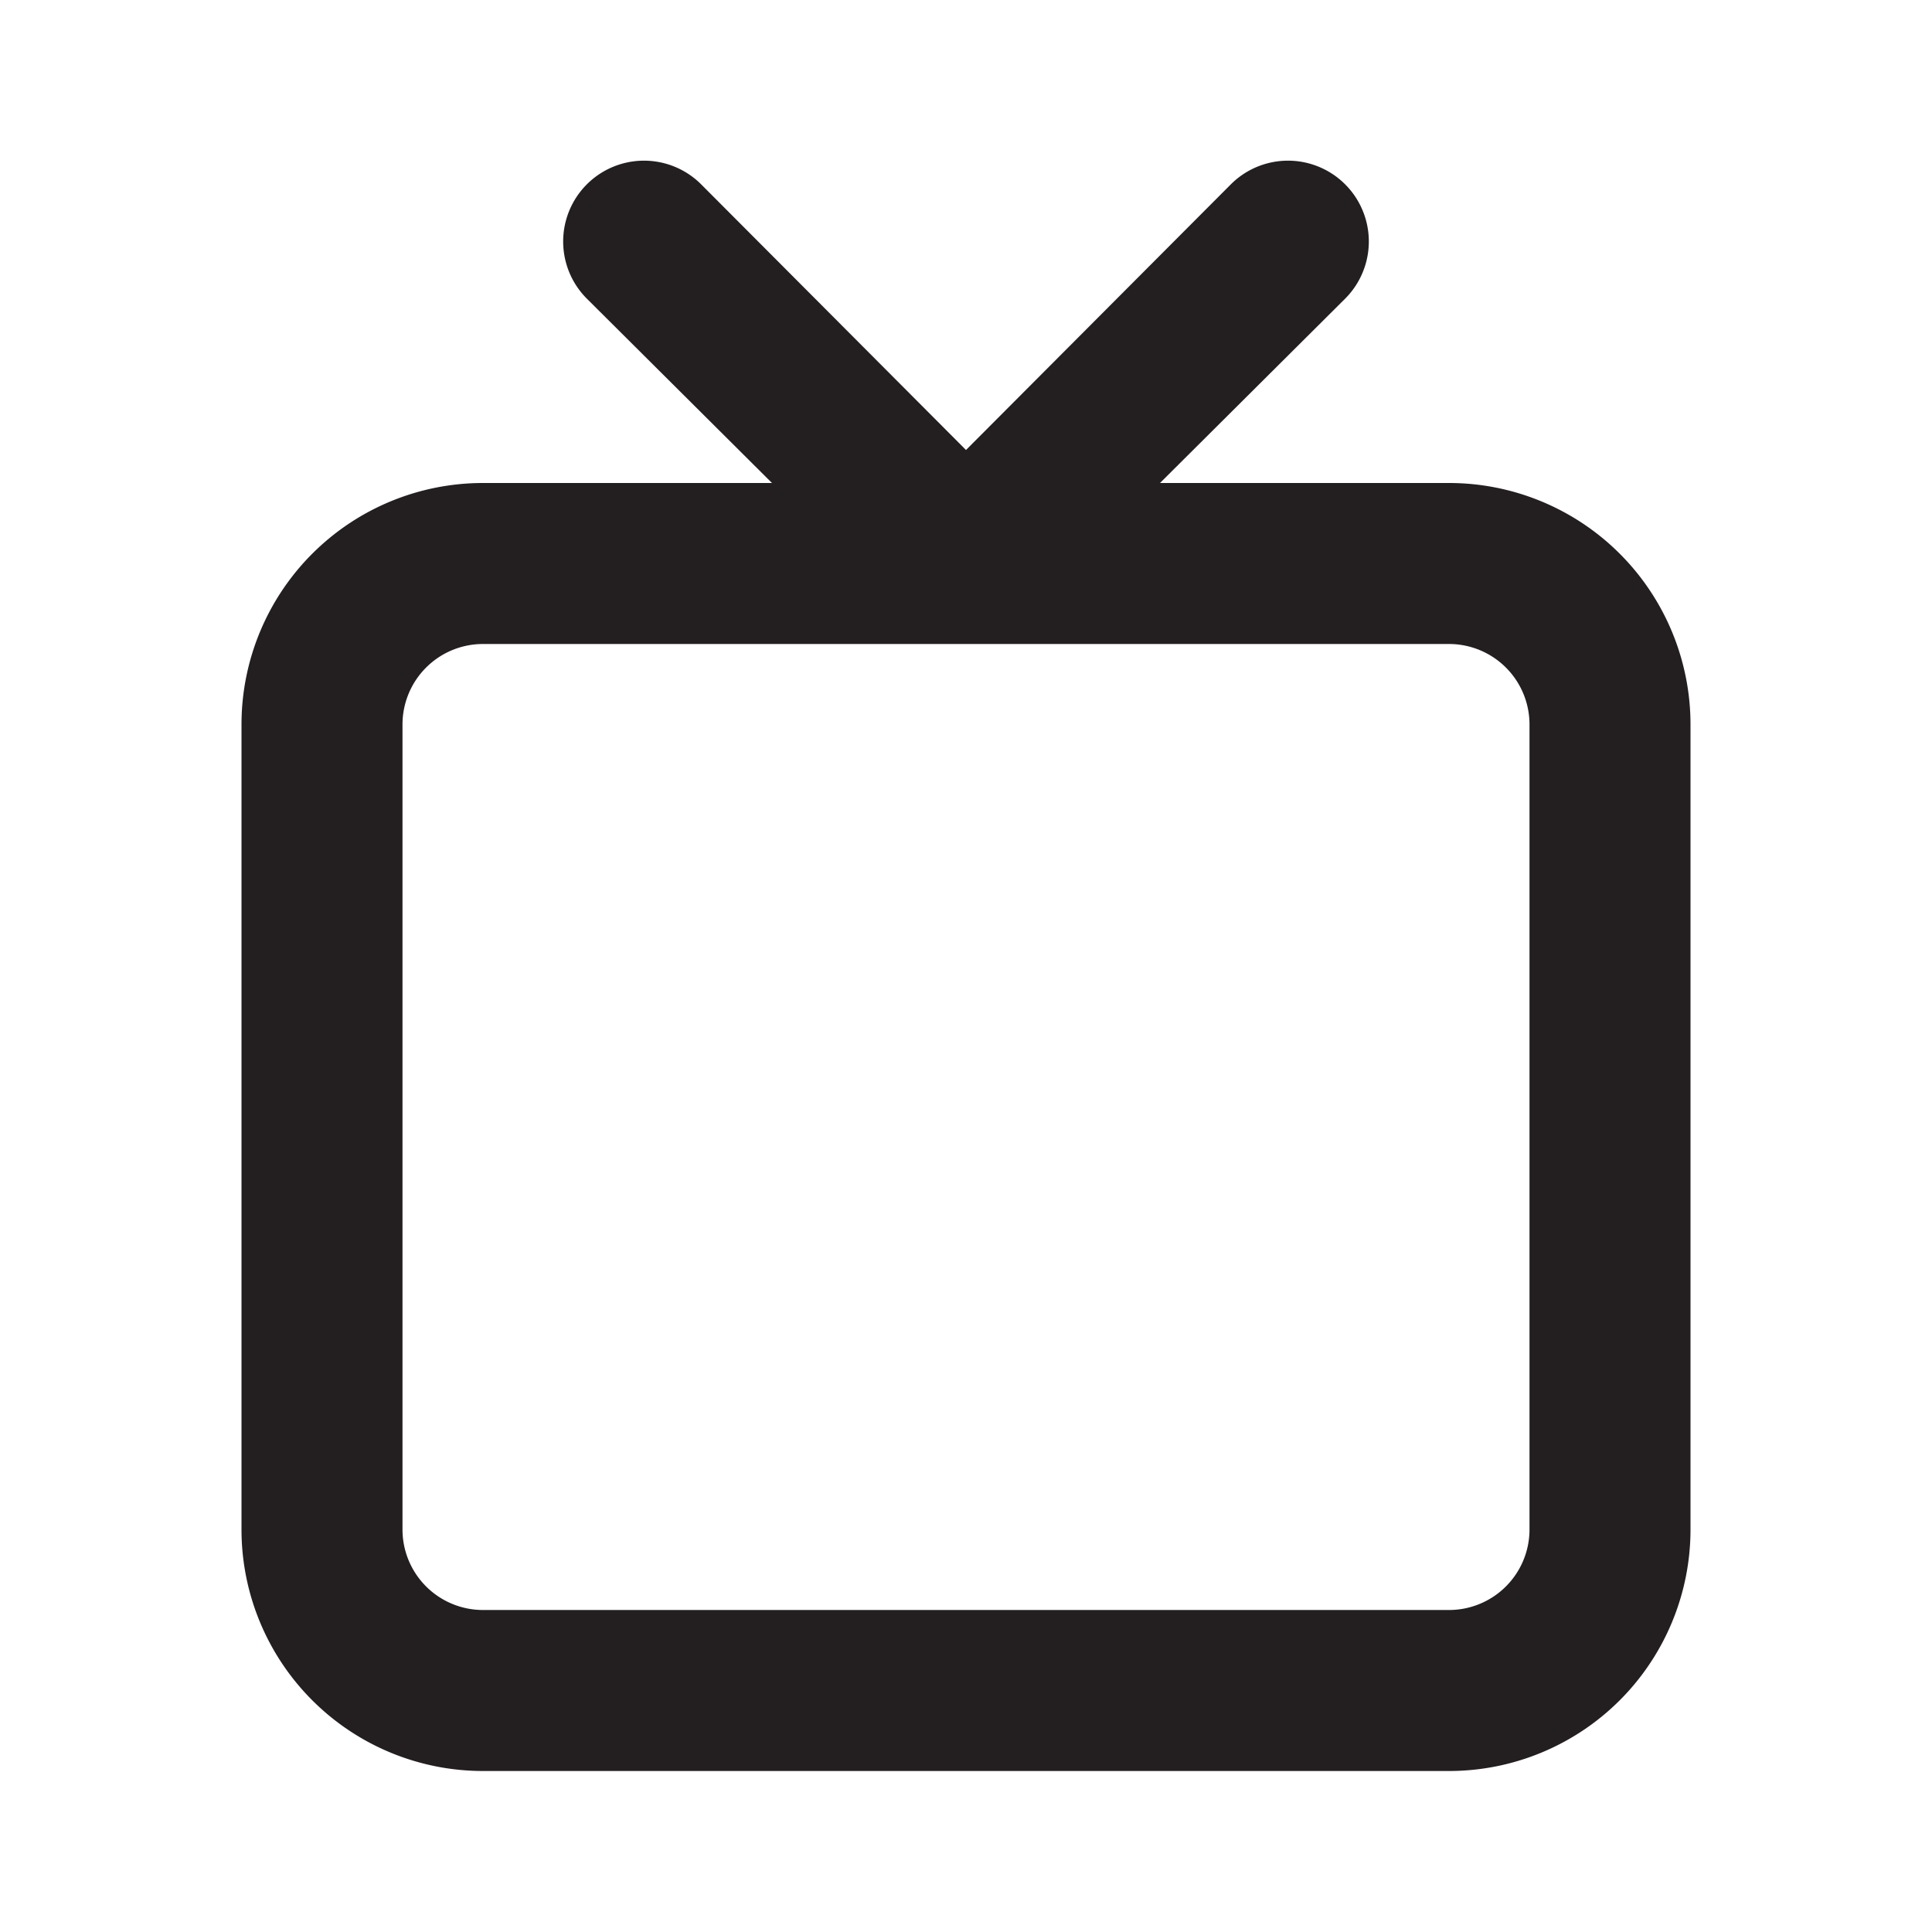 <svg viewBox="0 0 24 24" xmlns="http://www.w3.org/2000/svg"><path d="m0 0h24v24h-24z" fill="#fff" opacity="0"/><path d="m18 6h-3.59l2.3-2.29a1 1 0 1 0 -1.42-1.42l-3.29 3.3-3.29-3.3a1 1 0 1 0 -1.42 1.42l2.3 2.29h-3.59a3 3 0 0 0 -3 3v10a3 3 0 0 0 3 3h12a3 3 0 0 0 3-3v-10a3 3 0 0 0 -3-3zm1 13a1 1 0 0 1 -1 1h-12a1 1 0 0 1 -1-1v-10a1 1 0 0 1 1-1h12a1 1 0 0 1 1 1z" fill="#231f20"/></svg>